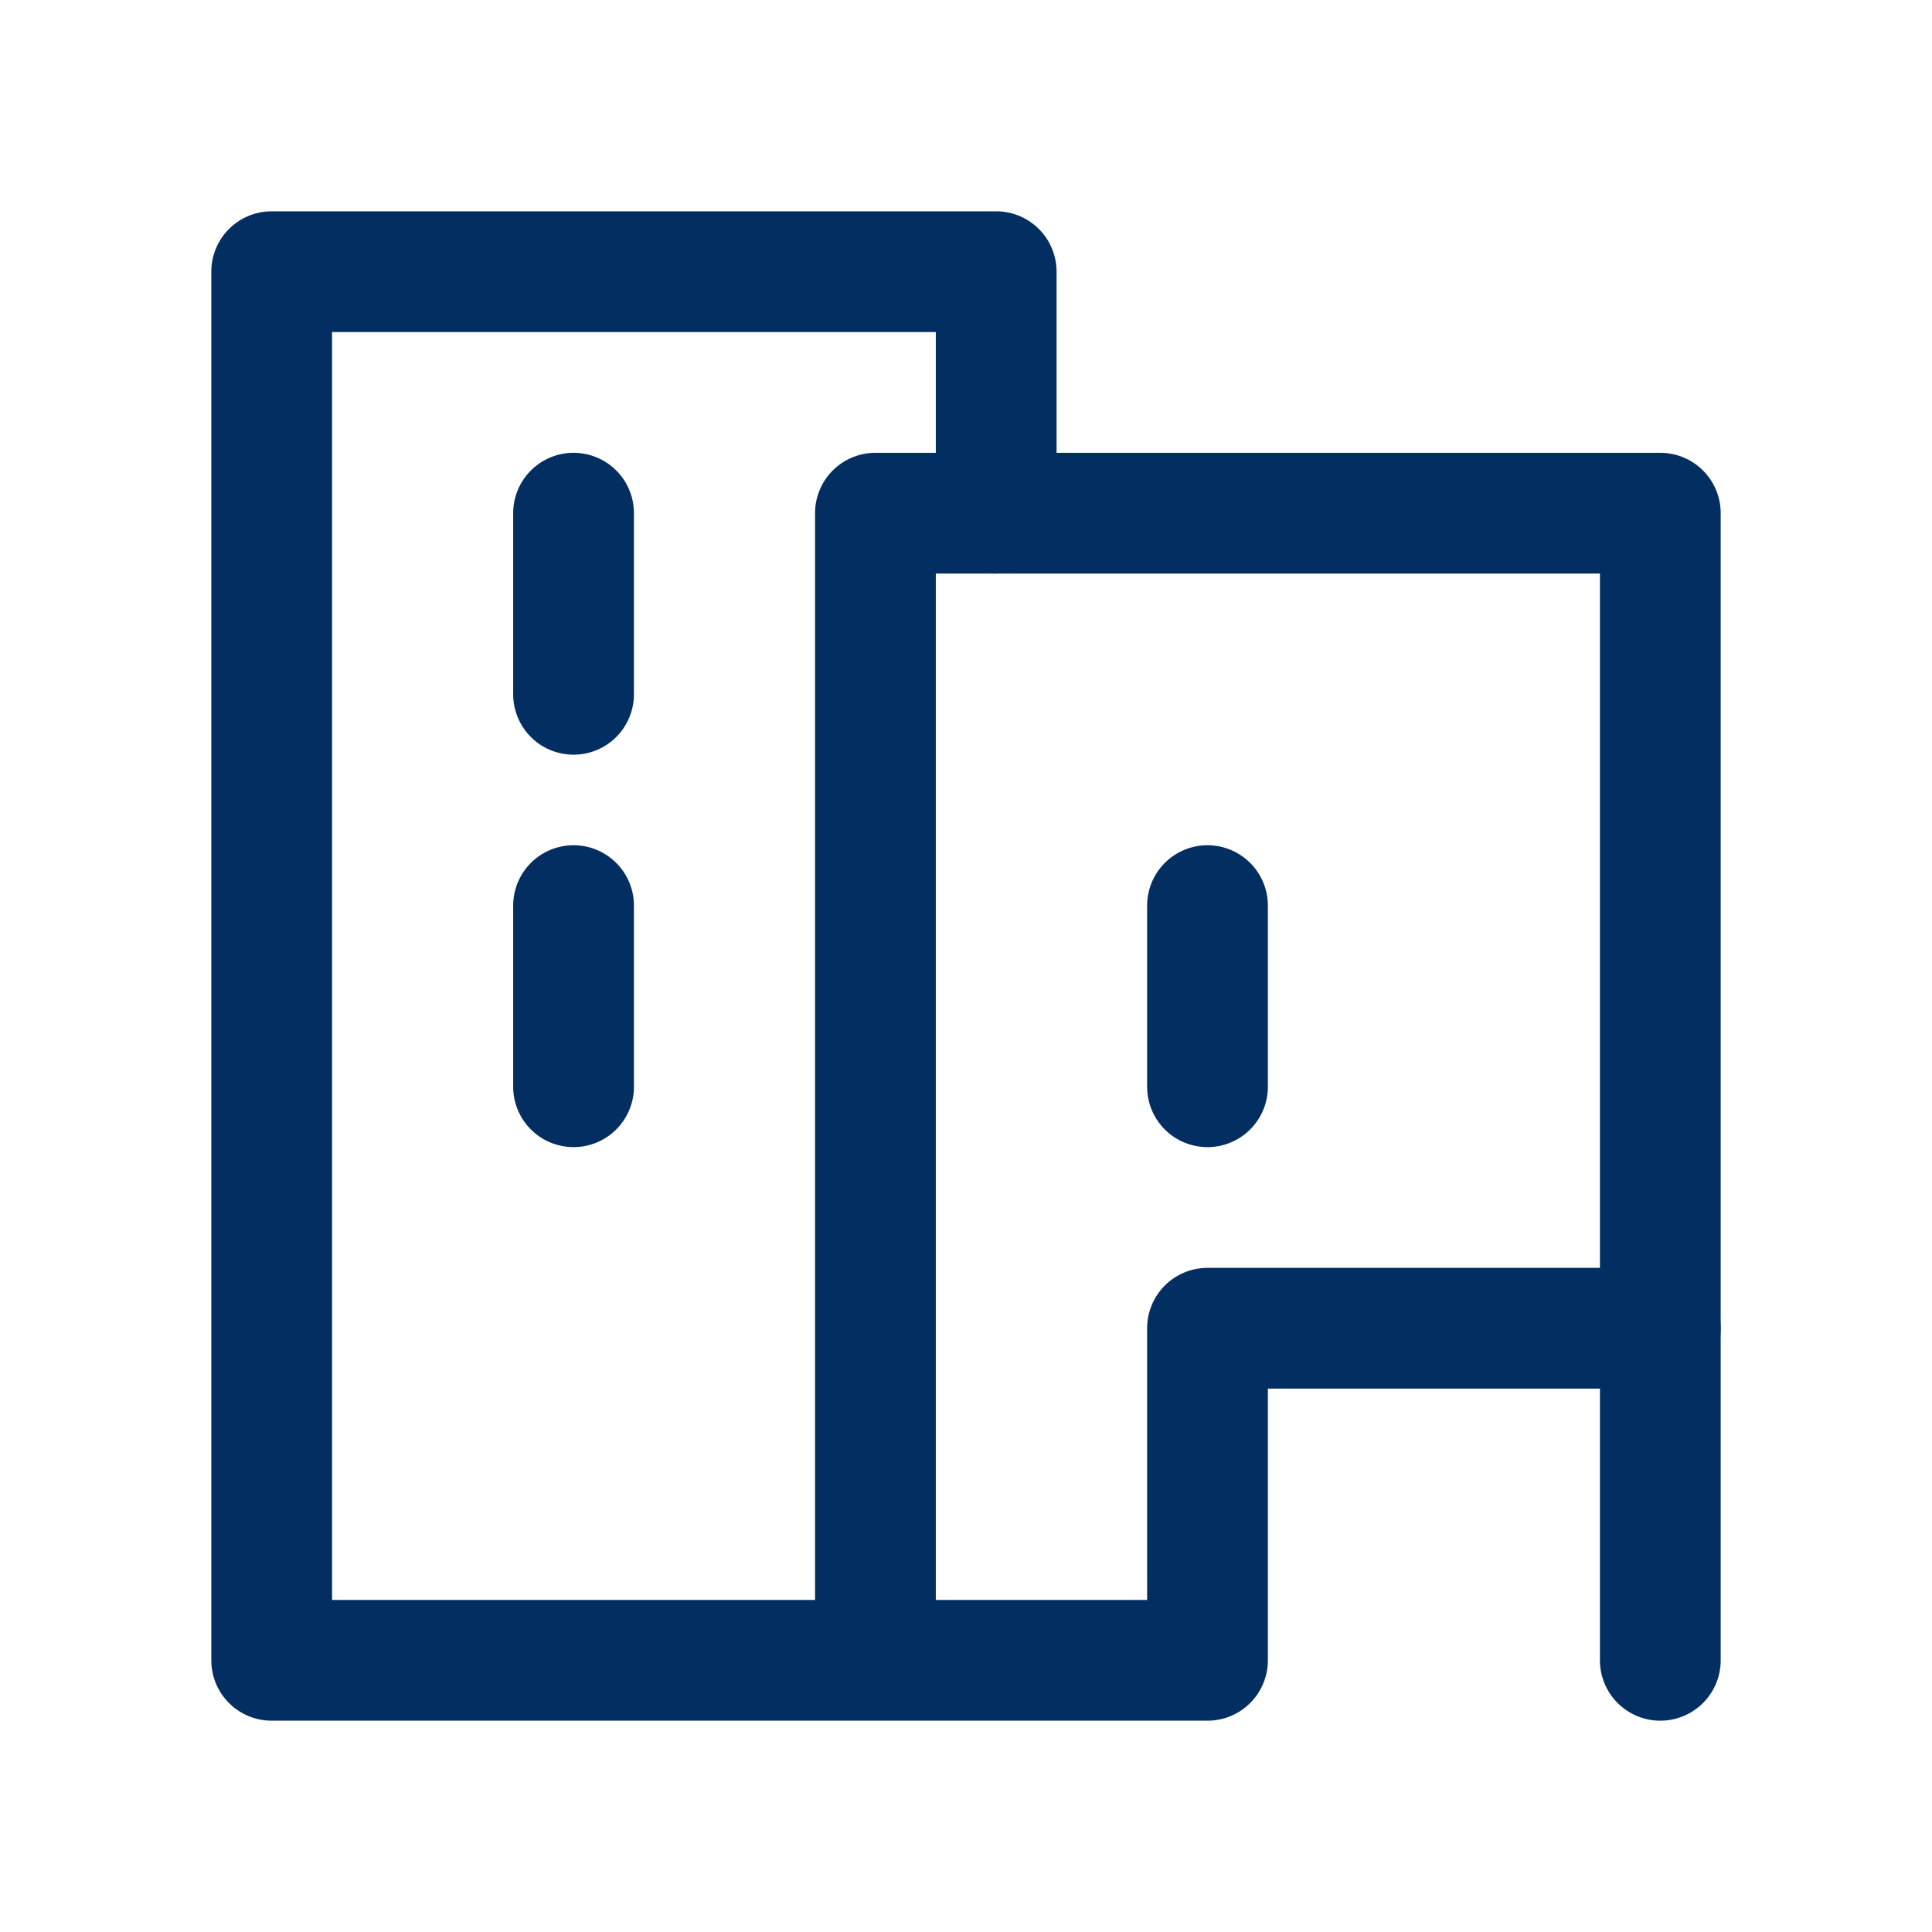 <svg xmlns="http://www.w3.org/2000/svg" viewBox="0 0 64 64"><defs><style>.cls-1{fill:none;}.cls-2{fill:#032e61;}</style></defs><title>mittlestand-day2</title><g id="invisi-border"><rect class="cls-1" width="64" height="64"/></g><g id="icon"><path class="cls-2" d="M40,38a2,2,0,0,1-2-2V30a2,2,0,0,1,4,0v6A2,2,0,0,1,40,38Z"/><path class="cls-2" d="M19,25a2,2,0,0,1-2-2V17a2,2,0,0,1,4,0v6A2,2,0,0,1,19,25Z"/><path class="cls-2" d="M19,38a2,2,0,0,1-2-2V30a2,2,0,0,1,4,0v6A2,2,0,0,1,19,38Z"/><path class="cls-2" d="M40,57H9a2,2,0,0,1-2-2V9A2,2,0,0,1,9,7H33a2,2,0,0,1,2,2v6H55a2,2,0,0,1,2,2V44a2,2,0,0,1-2,2H42v9A2,2,0,0,1,40,57ZM11,53H38V44a2,2,0,0,1,2-2H53V19H33a2,2,0,0,1-2-2V11H11Z"/><path class="cls-2" d="M31,55H27V17a2,2,0,0,1,2-2h4v4H31Z"/><path class="cls-2" d="M55,57a2,2,0,0,1-2-2V44a2,2,0,0,1,4,0V55A2,2,0,0,1,55,57Z"/></g></svg>